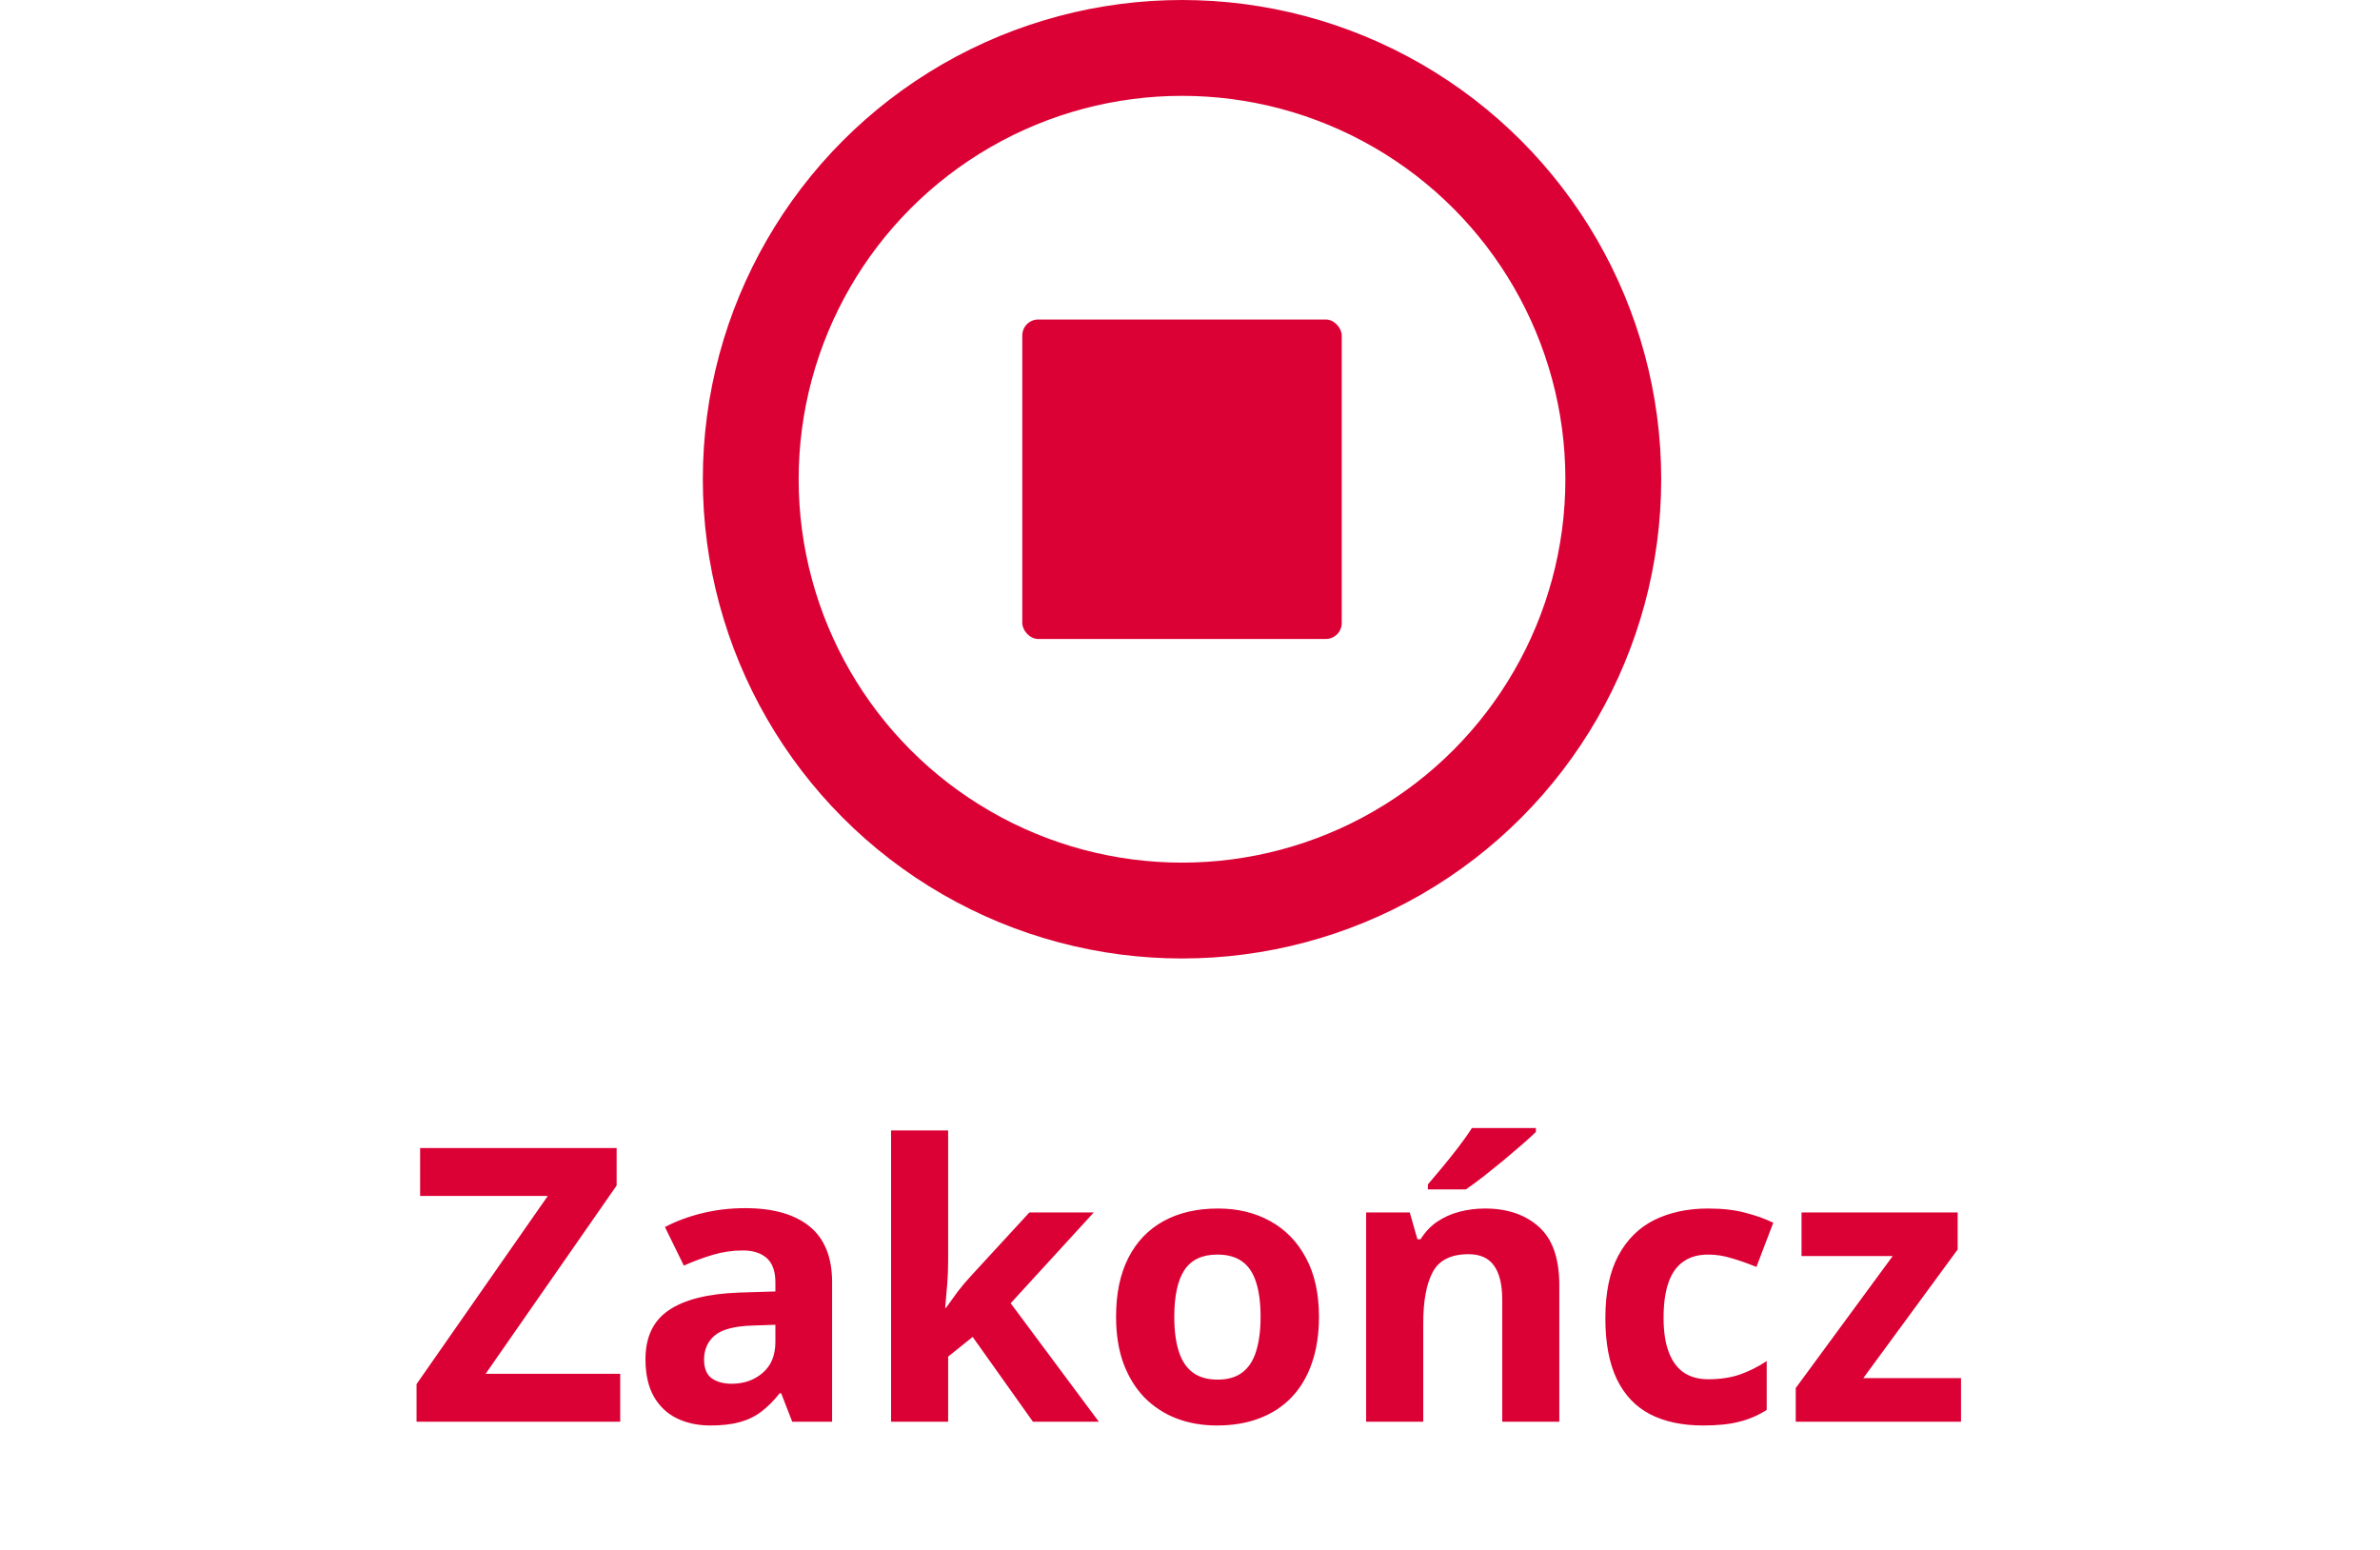 <svg width="149" height="97" viewBox="0 0 149 97" fill="none" xmlns="http://www.w3.org/2000/svg">
<path d="M38.828 89H26.078V86.644L34.293 74.867H26.301V71.867H38.605V74.211L30.402 86H38.828V89ZM46.645 75.629C48.402 75.629 49.75 76.012 50.688 76.777C51.625 77.543 52.094 78.707 52.094 80.269V89H49.598L48.906 87.219H48.812C48.438 87.688 48.055 88.07 47.664 88.367C47.273 88.664 46.824 88.883 46.316 89.023C45.809 89.164 45.191 89.234 44.465 89.234C43.691 89.234 42.996 89.086 42.379 88.789C41.77 88.492 41.289 88.039 40.938 87.43C40.586 86.812 40.41 86.031 40.41 85.086C40.41 83.695 40.898 82.672 41.875 82.016C42.852 81.352 44.316 80.984 46.27 80.914L48.543 80.844V80.269C48.543 79.582 48.363 79.078 48.004 78.758C47.645 78.438 47.145 78.277 46.504 78.277C45.871 78.277 45.25 78.367 44.641 78.547C44.031 78.727 43.422 78.953 42.812 79.227L41.629 76.812C42.324 76.445 43.102 76.156 43.961 75.945C44.828 75.734 45.723 75.629 46.645 75.629ZM48.543 82.93L47.16 82.977C46.004 83.008 45.199 83.215 44.746 83.598C44.301 83.981 44.078 84.484 44.078 85.109C44.078 85.656 44.238 86.047 44.559 86.281C44.879 86.508 45.297 86.621 45.812 86.621C46.578 86.621 47.223 86.394 47.746 85.941C48.277 85.488 48.543 84.844 48.543 84.008V82.93ZM59.359 70.766V78.922C59.359 79.414 59.34 79.906 59.301 80.398C59.262 80.891 59.219 81.383 59.172 81.875H59.219C59.461 81.531 59.707 81.191 59.957 80.856C60.215 80.519 60.488 80.195 60.777 79.883L64.445 75.898H68.477L63.273 81.582L68.793 89H64.668L60.895 83.691L59.359 84.922V89H55.785V70.766H59.359ZM82.574 82.426C82.574 83.519 82.426 84.488 82.129 85.332C81.84 86.176 81.414 86.891 80.852 87.477C80.297 88.055 79.625 88.492 78.836 88.789C78.055 89.086 77.172 89.234 76.188 89.234C75.266 89.234 74.418 89.086 73.644 88.789C72.879 88.492 72.211 88.055 71.641 87.477C71.078 86.891 70.641 86.176 70.328 85.332C70.023 84.488 69.871 83.519 69.871 82.426C69.871 80.973 70.129 79.742 70.644 78.734C71.16 77.727 71.894 76.961 72.848 76.438C73.801 75.914 74.938 75.652 76.258 75.652C77.484 75.652 78.57 75.914 79.516 76.438C80.469 76.961 81.215 77.727 81.754 78.734C82.301 79.742 82.574 80.973 82.574 82.426ZM73.516 82.426C73.516 83.285 73.609 84.008 73.797 84.594C73.984 85.18 74.277 85.621 74.676 85.918C75.074 86.215 75.594 86.363 76.234 86.363C76.867 86.363 77.379 86.215 77.769 85.918C78.168 85.621 78.457 85.18 78.637 84.594C78.824 84.008 78.918 83.285 78.918 82.426C78.918 81.559 78.824 80.84 78.637 80.269C78.457 79.691 78.168 79.258 77.769 78.969C77.371 78.68 76.852 78.535 76.211 78.535C75.266 78.535 74.578 78.859 74.148 79.508C73.727 80.156 73.516 81.129 73.516 82.426ZM92.969 75.652C94.367 75.652 95.492 76.035 96.344 76.801C97.195 77.559 97.621 78.777 97.621 80.457V89H94.047V81.348C94.047 80.41 93.875 79.703 93.531 79.227C93.195 78.75 92.664 78.512 91.938 78.512C90.844 78.512 90.098 78.883 89.699 79.625C89.301 80.367 89.102 81.438 89.102 82.836V89H85.527V75.898H88.258L88.738 77.574H88.938C89.219 77.121 89.566 76.754 89.981 76.473C90.402 76.191 90.867 75.984 91.375 75.852C91.891 75.719 92.422 75.652 92.969 75.652ZM96.156 70.613V70.859C95.93 71.078 95.633 71.348 95.266 71.668C94.898 71.988 94.504 72.324 94.082 72.676C93.66 73.019 93.246 73.352 92.84 73.672C92.434 73.984 92.078 74.246 91.773 74.457H89.394V74.141C89.652 73.844 89.949 73.492 90.285 73.086C90.629 72.672 90.969 72.246 91.305 71.809C91.641 71.371 91.922 70.973 92.148 70.613H96.156ZM106.621 89.234C105.324 89.234 104.219 89 103.305 88.531C102.391 88.055 101.695 87.32 101.219 86.328C100.742 85.336 100.504 84.066 100.504 82.519C100.504 80.918 100.773 79.613 101.312 78.606C101.859 77.59 102.613 76.844 103.574 76.367C104.543 75.891 105.664 75.652 106.938 75.652C107.844 75.652 108.625 75.742 109.281 75.922C109.945 76.094 110.523 76.301 111.016 76.543L109.961 79.309C109.398 79.082 108.875 78.898 108.391 78.758C107.906 78.609 107.422 78.535 106.938 78.535C106.312 78.535 105.793 78.684 105.379 78.981C104.965 79.269 104.656 79.707 104.453 80.293C104.25 80.879 104.148 81.613 104.148 82.496C104.148 83.363 104.258 84.082 104.477 84.652C104.695 85.223 105.012 85.648 105.426 85.93C105.84 86.203 106.344 86.34 106.938 86.34C107.68 86.34 108.34 86.242 108.918 86.047C109.496 85.844 110.059 85.562 110.605 85.203V88.262C110.059 88.606 109.484 88.852 108.883 89C108.289 89.156 107.535 89.234 106.621 89.234ZM122.77 89H112.422V86.891L118.492 78.629H112.785V75.898H122.559V78.219L116.652 86.269H122.77V89Z" fill="#DC0135"/>
<circle cx="74" cy="30" r="27" stroke="#DC0135" stroke-width="6"/>
<rect x="64" y="20" width="20" height="20" rx="1" fill="#DC0135"/>
</svg>